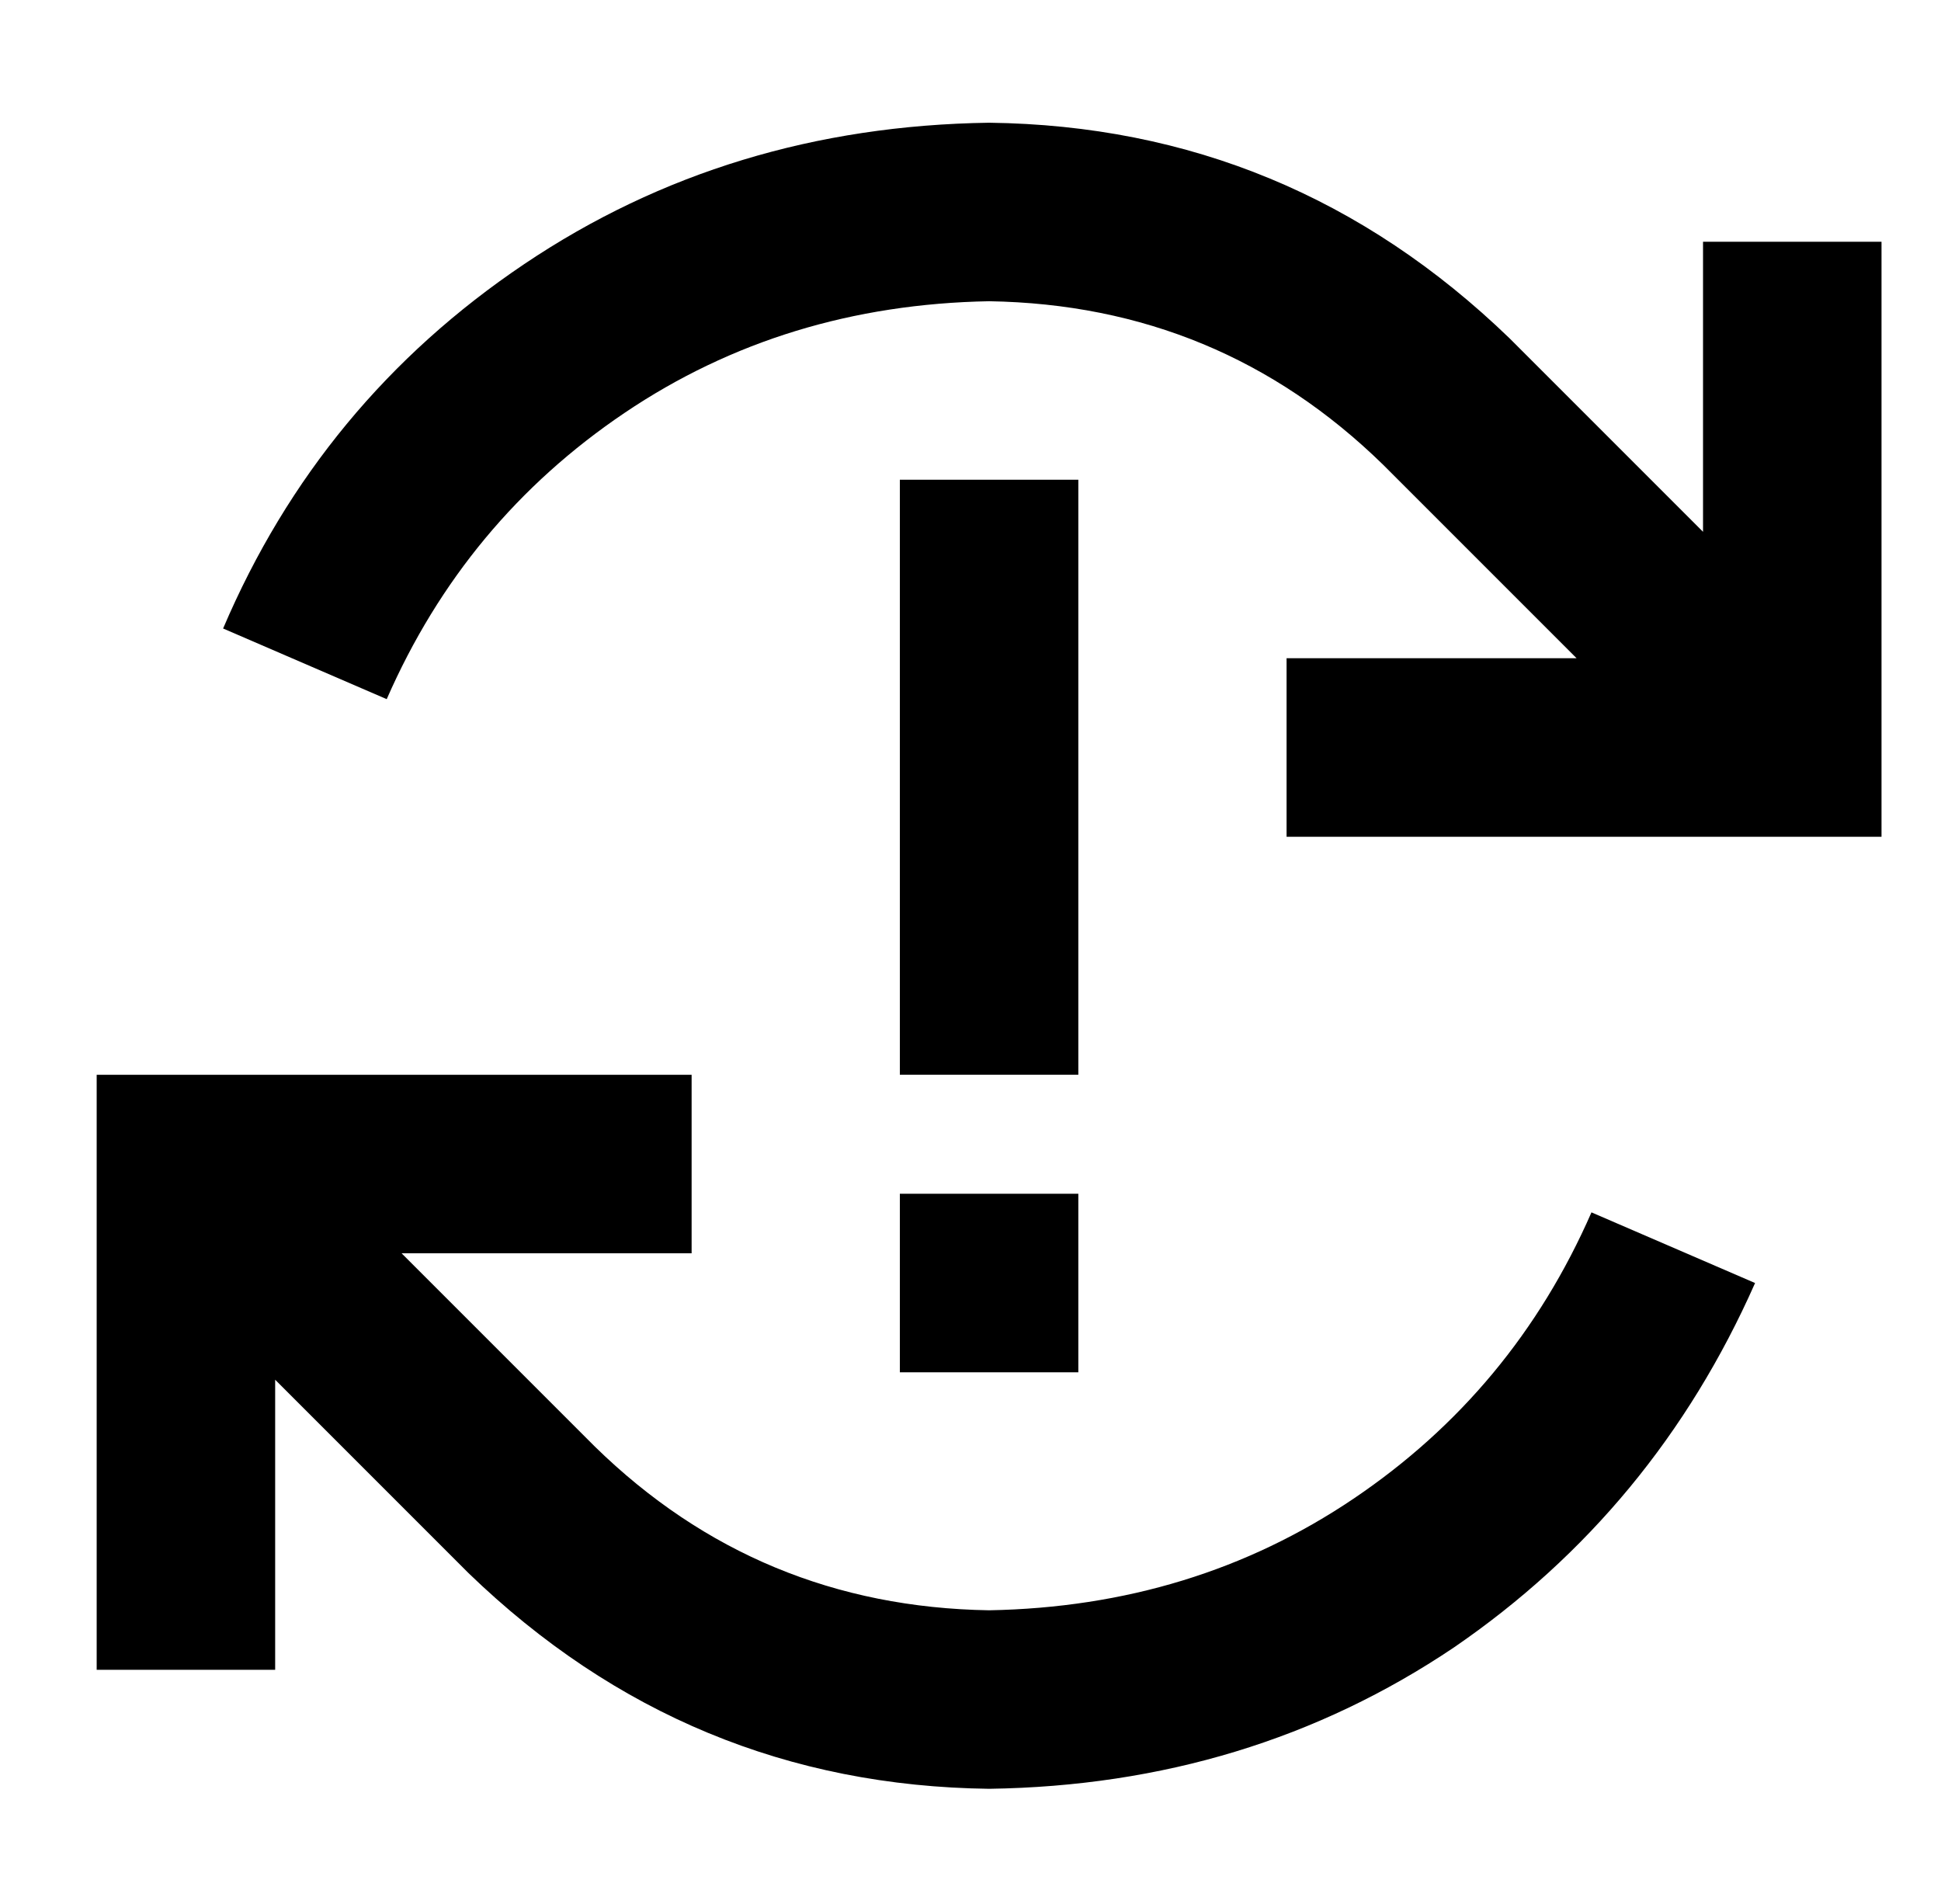 <?xml version="1.0" standalone="no"?>
<!DOCTYPE svg PUBLIC "-//W3C//DTD SVG 1.1//EN" "http://www.w3.org/Graphics/SVG/1.1/DTD/svg11.dtd" >
<svg xmlns="http://www.w3.org/2000/svg" xmlns:xlink="http://www.w3.org/1999/xlink" version="1.1" viewBox="-10 -40 522 512">
   <path fill="currentColor"
d="M256 41q-55 1 -98 30v0v0q-43 29 -64 77l-44 -19v0q26 -61 81 -98t125 -38q81 1 140 58l52 52v0v-54v0v-24v0h48v0v24v0v112v0v24v0h-24h-136v-48v0h24h54l-52 -52v0q-44 -43 -106 -44v0zM116 383l-52 -52l52 52l-52 -52v54v0v24v0h-48v0v-24v0v-112v0v-24v0h24h136v48v0
h-24h-54l52 52v0q44 43 106 44q55 -1 98 -30t64 -77l44 19v0q-27 61 -81 98q-55 37 -125 38q-81 -1 -140 -58v0zM280 89v24v-24v24v112v0v24v0h-48v0v-24v0v-112v0v-24v0h48v0zM232 329v-48v48v-48h48v0v48v0h-48v0z" />
</svg>
